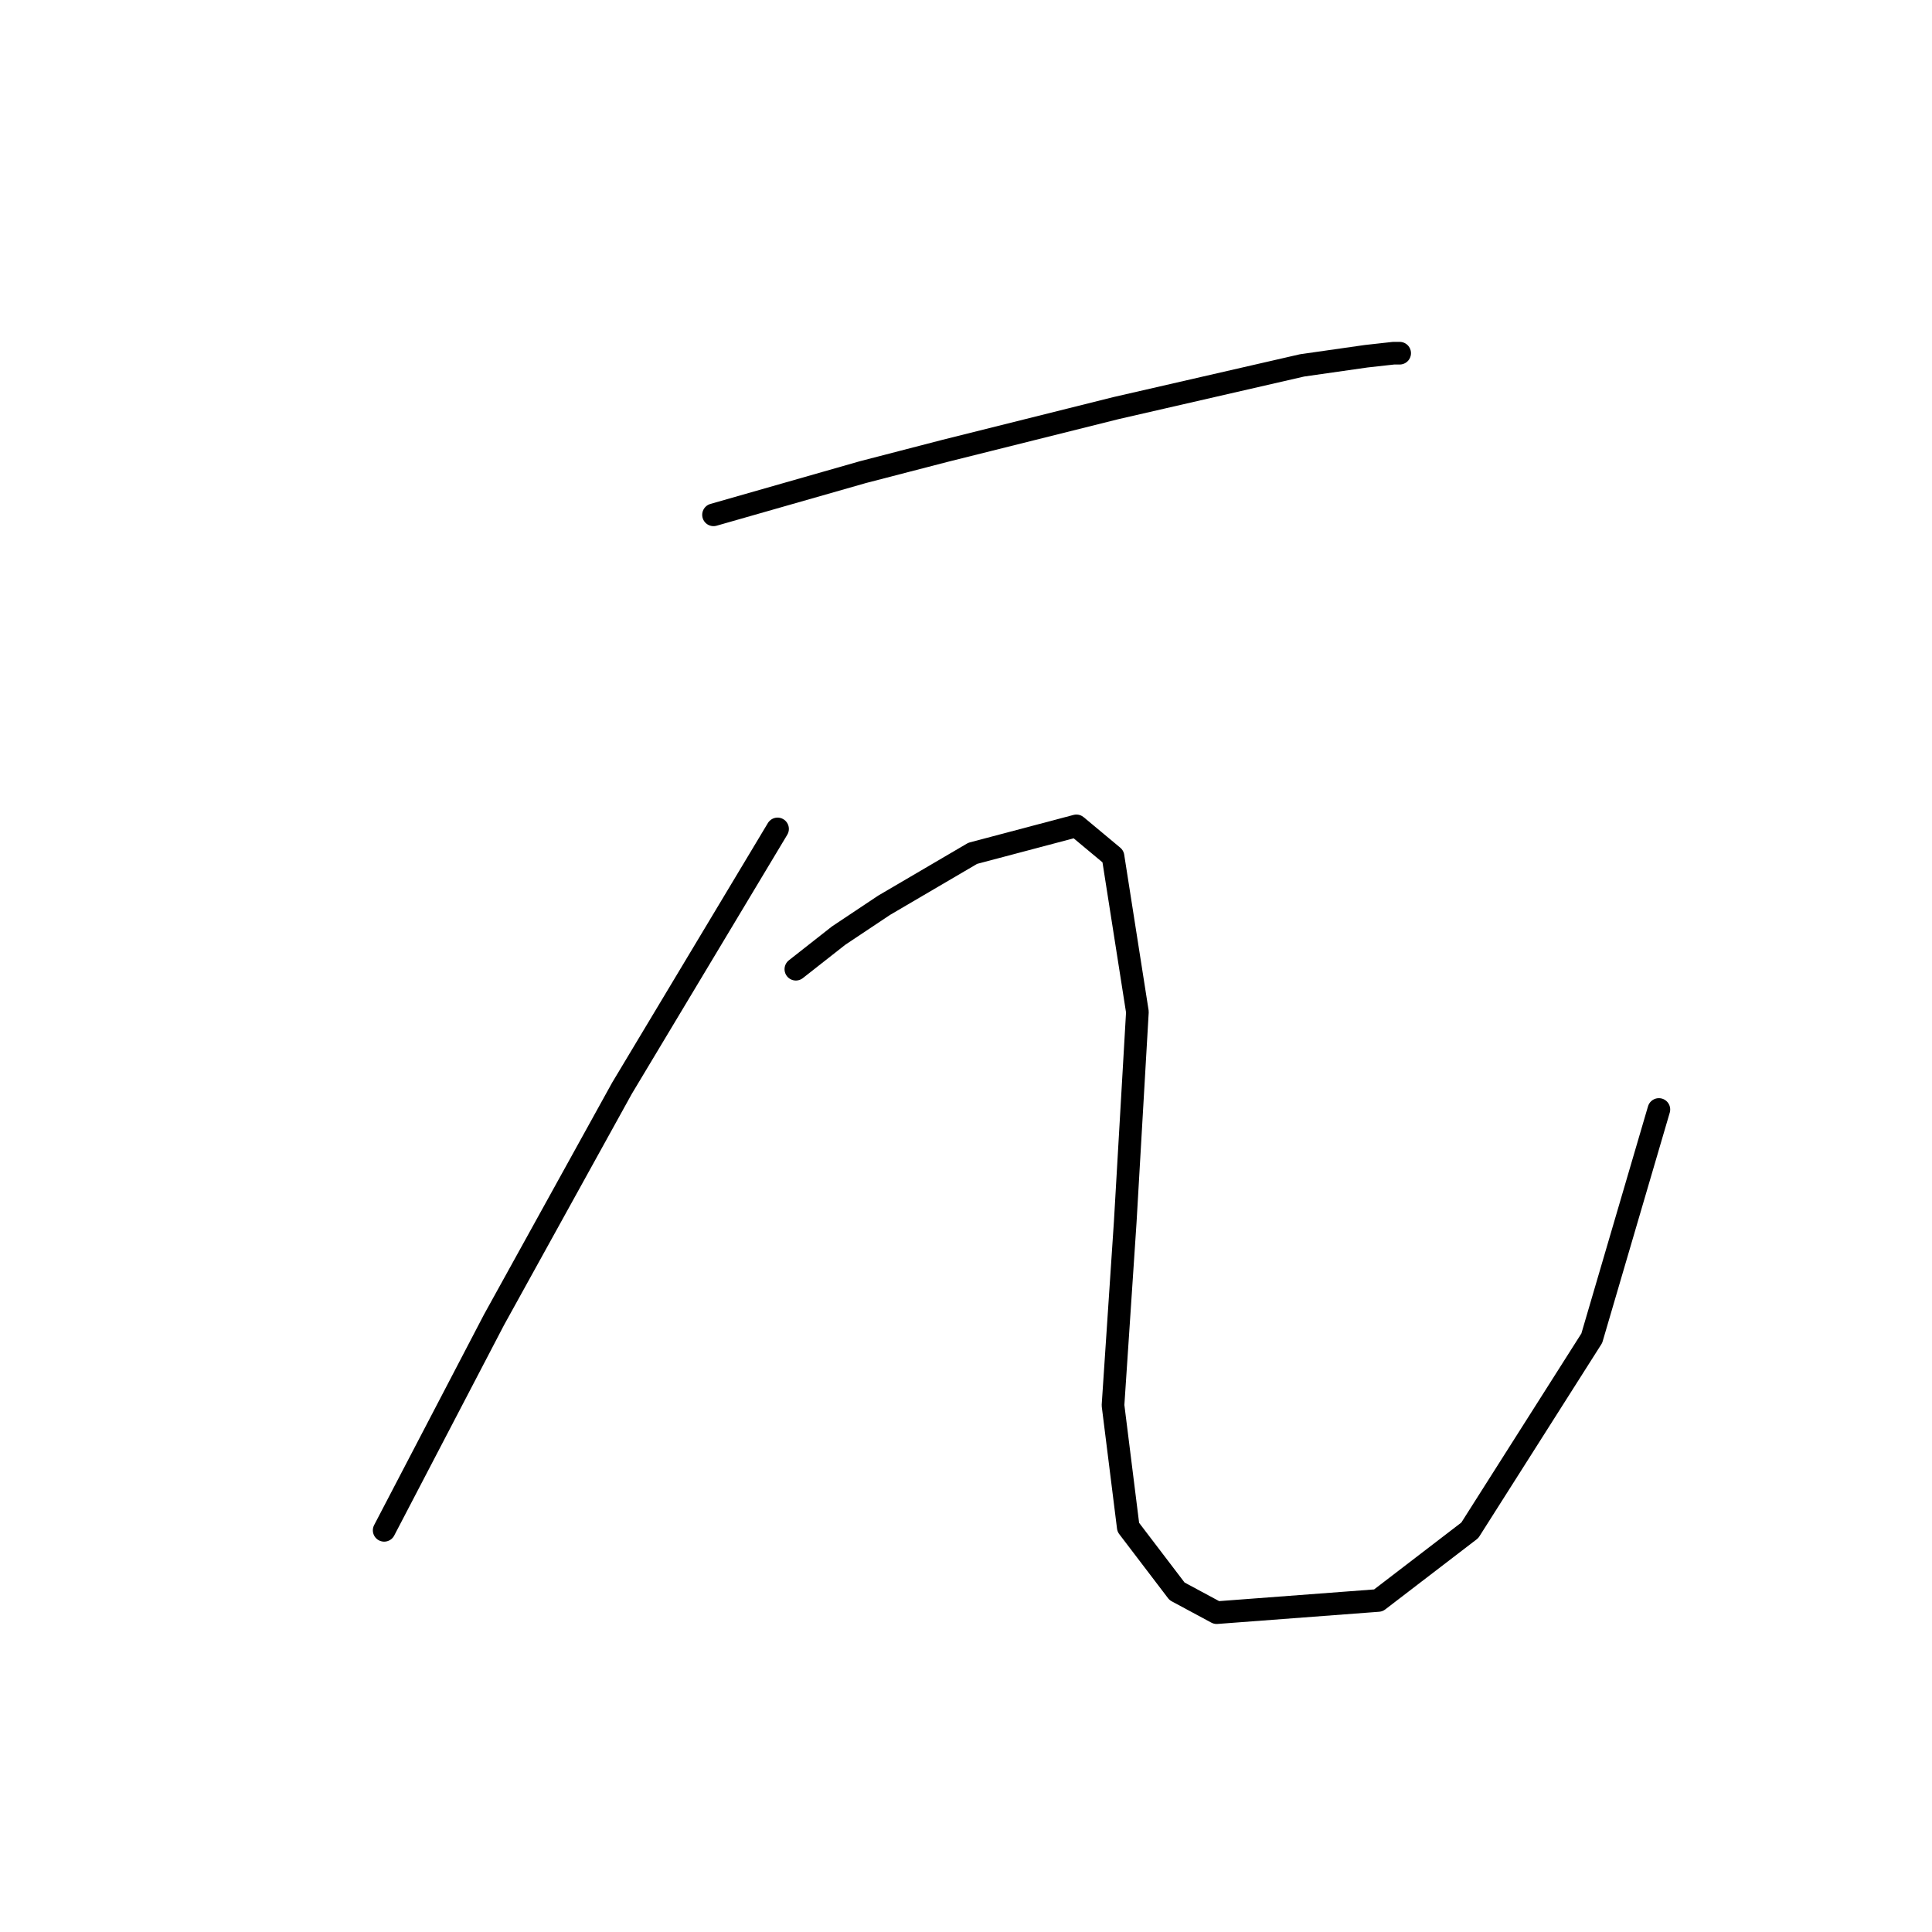 <?xml version="1.0" standalone="no"?>
    <svg width="256" height="256" xmlns="http://www.w3.org/2000/svg" version="1.1">
    <polyline stroke="black" stroke-width="3" stroke-linecap="round" fill="transparent" stroke-linejoin="round" points="94.545 68.217 114.345 62.559 125.255 59.731 147.884 54.074 172.533 48.417 181.018 47.204 184.655 46.8 185.463 46.8 185.463 46.8 " />
        <polyline stroke="black" stroke-width="3" stroke-linecap="round" fill="transparent" stroke-linejoin="round" points="103.03 109.837 93.332 126 82.422 144.184 65.451 174.894 50.904 202.776 50.904 202.776 " />
        <polyline stroke="black" stroke-width="3" stroke-linecap="round" fill="transparent" stroke-linejoin="round" points="105.455 128.425 111.112 123.98 117.173 119.939 128.892 113.07 142.63 109.433 147.479 113.474 150.712 134.082 149.096 161.964 147.479 186.209 149.5 202.372 155.965 210.858 161.218 213.686 182.635 212.07 194.757 202.776 210.92 177.319 219.81 147.013 219.81 147.013 " />
        </svg>